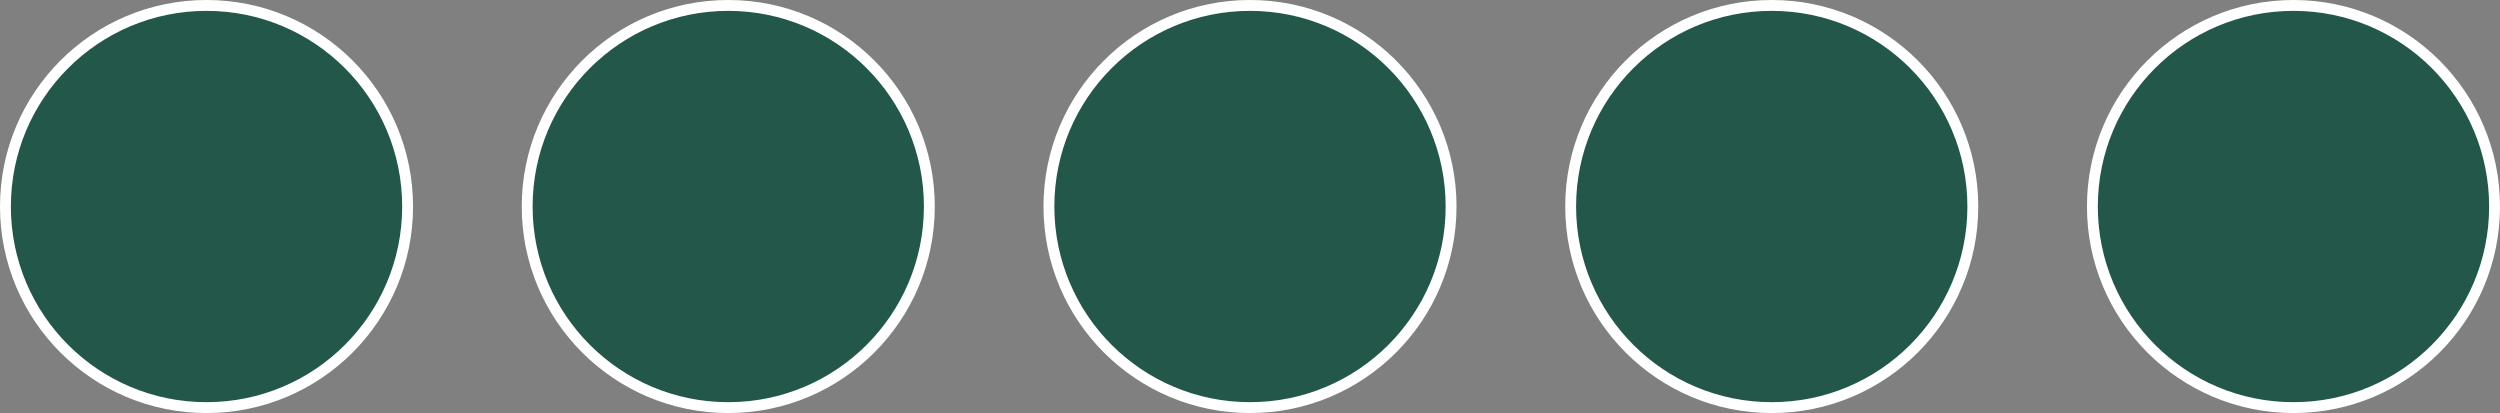 <?xml version="1.0" encoding="utf-8"?>
<!-- Generator: Adobe Illustrator 27.1.0, SVG Export Plug-In . SVG Version: 6.00 Build 0)  -->
<svg version="1.1" id="Capa_1" xmlns="http://www.w3.org/2000/svg" xmlns:xlink="http://www.w3.org/1999/xlink" x="0px" y="0px"
	 viewBox="0 0 230 38" style="enable-background:new 0 0 230 38;" xml:space="preserve">
<rect x="0" y="0" width="230" height="38" fill="#808080" stroke="none"/>
<style type="text/css">
	.st0{clip-path:url(#SVGID_00000151511755442879798300000017372565349054097031_);}
	.st1{fill:#22574A;stroke:#FFFFFF;}
</style>
<g>
	<defs>
		<rect id="SVGID_1_" width="230" height="38"/>
	</defs>
	<clipPath id="SVGID_00000131340830839880916880000000852246368801046678_">
		<use xlink:href="#SVGID_1_"  style="overflow:visible;"/>
	</clipPath>
	<g style="clip-path:url(#SVGID_00000131340830839880916880000000852246368801046678_);">
		<path class="st1" d="M19,37.5c10.22,0,18.5-8.28,18.5-18.5C37.5,8.78,29.22,0.5,19,0.5C8.78,0.5,0.5,8.78,0.5,19
			C0.5,29.22,8.78,37.5,19,37.5z"/>
		<path class="st1" d="M67,37.5c10.22,0,18.5-8.28,18.5-18.5C85.5,8.78,77.22,0.5,67,0.5S48.5,8.78,48.5,19
			C48.5,29.22,56.78,37.5,67,37.5z"/>
		<path class="st1" d="M115,37.5c10.22,0,18.5-8.28,18.5-18.5c0-10.22-8.28-18.5-18.5-18.5S96.5,8.78,96.5,19
			C96.5,29.22,104.78,37.5,115,37.5z"/>
		<path class="st1" d="M163,37.5c10.22,0,18.5-8.28,18.5-18.5c0-10.22-8.28-18.5-18.5-18.5S144.5,8.78,144.5,19
			C144.5,29.22,152.78,37.5,163,37.5z"/>
		<path class="st1" d="M211,37.5c10.22,0,18.5-8.28,18.5-18.5c0-10.22-8.28-18.5-18.5-18.5S192.5,8.78,192.5,19
			C192.5,29.22,200.78,37.5,211,37.5z"/>
	</g>
</g>
</svg>
